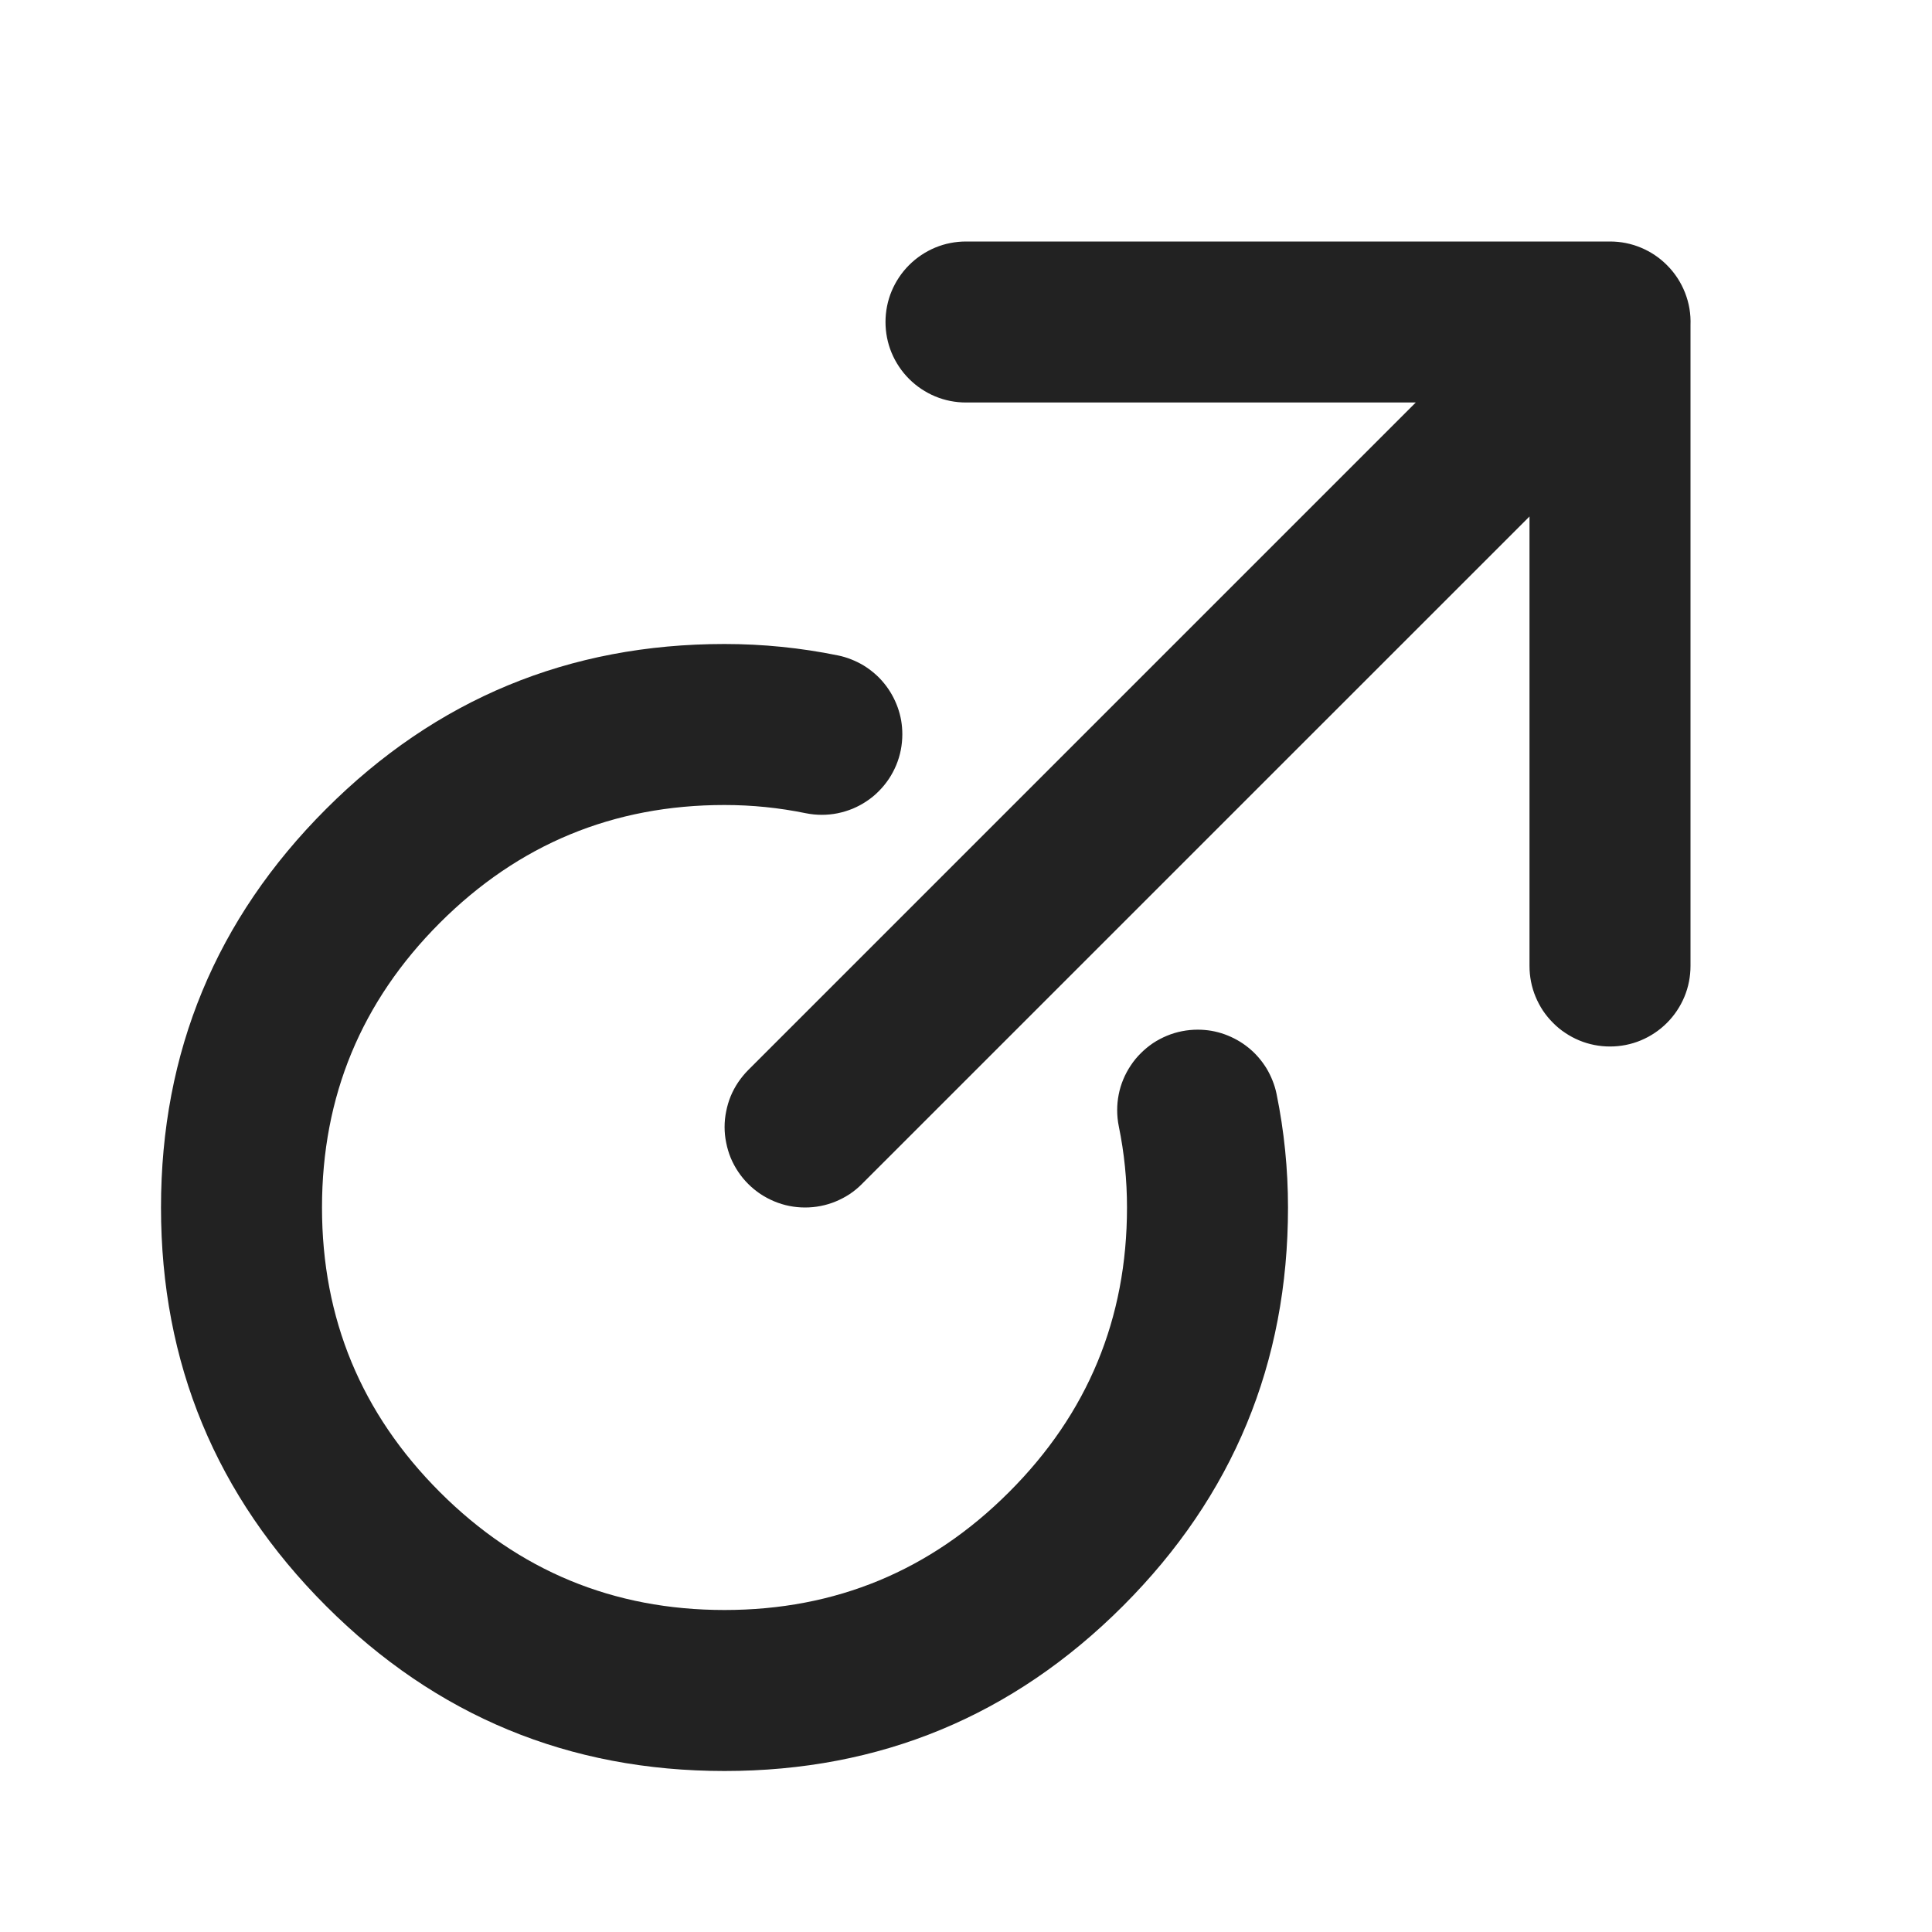 <svg xmlns="http://www.w3.org/2000/svg" xmlns:xlink="http://www.w3.org/1999/xlink" fill="none" version="1.1" width="24" height="24" viewBox="0 0 24 24"><g><g><path d="M12,3L20,3Q20.199,3,20.383,3.076Q20.566,3.152,20.707,3.293L20.707,3.293L20.708,3.294Q20.855,3.441,20.932,3.636Q21.008,3.83,21,4.039L21,12Q21,12.098,20.981,12.195Q20.962,12.292,20.924,12.383Q20.886,12.474,20.831,12.556Q20.777,12.637,20.707,12.707Q20.637,12.777,20.556,12.831Q20.474,12.886,20.383,12.924Q20.292,12.962,20.195,12.981Q20.098,13,20,13Q19.901,13,19.805,12.981Q19.708,12.962,19.617,12.924Q19.526,12.886,19.444,12.831Q19.362,12.777,19.293,12.707Q19.223,12.637,19.168,12.556Q19.114,12.474,19.076,12.383Q19.038,12.292,19.019,12.195Q19,12.098,19,12L19,6.416L10.708,14.707Q10.639,14.777,10.557,14.832Q10.475,14.886,10.384,14.924Q10.293,14.962,10.196,14.981Q10.1,15,10.001,15Q9.903,15,9.806,14.981Q9.71,14.962,9.619,14.924Q9.528,14.886,9.446,14.832Q9.364,14.777,9.294,14.707Q9.225,14.638,9.17,14.556Q9.115,14.474,9.077,14.383Q9.04,14.292,9.021,14.195Q9.001,14.099,9.001,14Q9.001,13.902,9.021,13.805Q9.04,13.708,9.077,13.617Q9.115,13.526,9.17,13.444Q9.225,13.363,9.294,13.293L17.587,5L12,5Q11.902,5,11.805,4.981Q11.708,4.962,11.617,4.924Q11.526,4.886,11.444,4.831Q11.363,4.777,11.293,4.707Q11.223,4.637,11.169,4.556Q11.114,4.474,11.076,4.383Q11.038,4.292,11.019,4.195Q11,4.098,11,4Q11,3.902,11.019,3.805Q11.038,3.708,11.076,3.617Q11.114,3.526,11.169,3.444Q11.223,3.363,11.293,3.293Q11.363,3.223,11.444,3.169Q11.526,3.114,11.617,3.076Q11.708,3.038,11.805,3.019Q11.902,3,12,3ZM10.009,10.102Q9.512,10,9,10Q6.929,10,5.464,11.464Q4,12.929,4,15Q4,17.071,5.464,18.535Q6.929,20,9,20Q11.071,20,12.535,18.535Q14,17.071,14,15Q14,14.488,13.898,13.991Q13.878,13.892,13.878,13.791Q13.878,13.692,13.897,13.596Q13.916,13.499,13.954,13.408Q13.992,13.317,14.047,13.235Q14.101,13.153,14.171,13.084Q14.241,13.014,14.322,12.959Q14.404,12.905,14.495,12.867Q14.586,12.829,14.683,12.81Q14.78,12.791,14.878,12.791Q14.964,12.791,15.048,12.805Q15.133,12.82,15.214,12.849Q15.294,12.878,15.369,12.92Q15.444,12.962,15.51,13.016Q15.577,13.07,15.633,13.135Q15.689,13.2,15.734,13.273Q15.778,13.347,15.809,13.426Q15.841,13.506,15.858,13.59Q16,14.285,16,15Q16,17.899,13.95,19.95Q11.899,22,9,22Q6.1,22,4.05,19.95Q2,17.899,2,15Q2,12.101,4.05,10.05Q6.1,8,9,8Q9.715,8,10.41,8.142Q10.494,8.159,10.574,8.191Q10.653,8.222,10.727,8.266Q10.8,8.311,10.865,8.367Q10.93,8.423,10.984,8.49Q11.038,8.556,11.08,8.631Q11.122,8.706,11.151,8.786Q11.18,8.867,11.195,8.952Q11.209,9.036,11.209,9.122Q11.209,9.22,11.19,9.317Q11.171,9.414,11.133,9.505Q11.095,9.596,11.041,9.677Q10.986,9.759,10.916,9.829Q10.847,9.899,10.765,9.953Q10.683,10.008,10.592,10.046Q10.501,10.083,10.404,10.103Q10.308,10.122,10.209,10.122Q10.108,10.122,10.009,10.102Z" fill-rule="evenodd" fill="#222222" fill-opacity="1"/></g></g></svg>